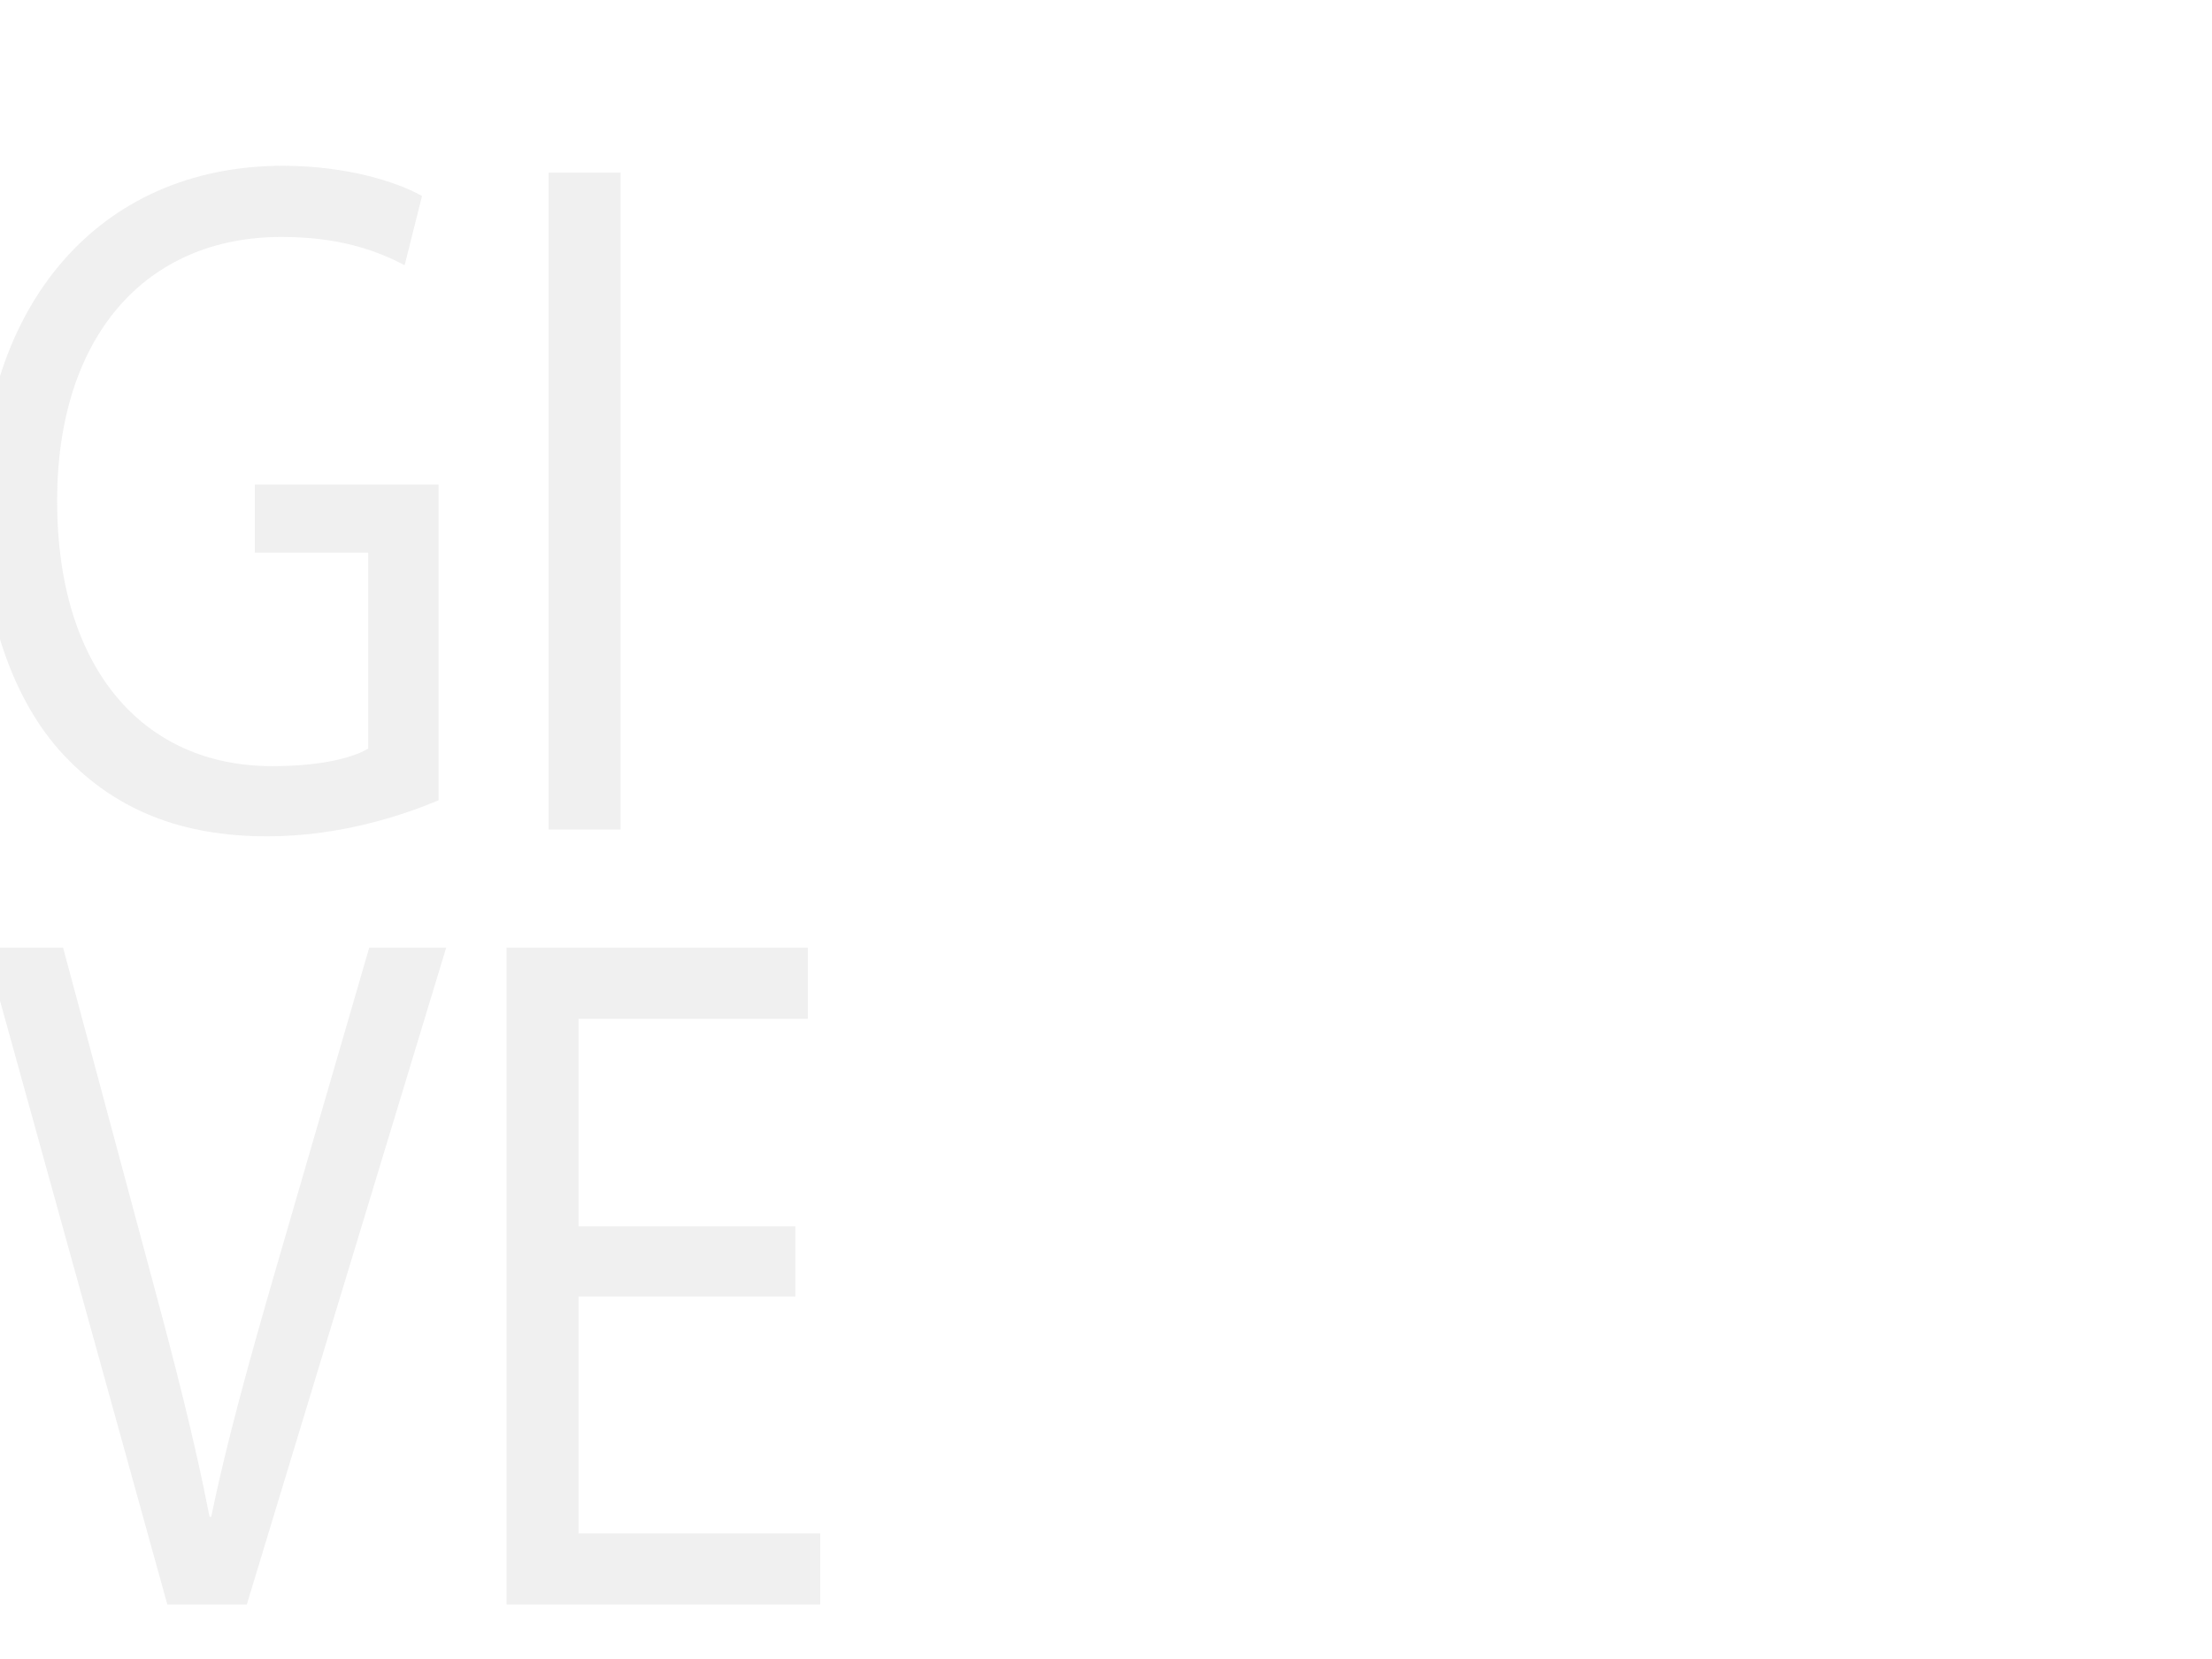 <?xml version="1.0" encoding="utf-8"?>
<!-- Generator: Adobe Illustrator 16.0.0, SVG Export Plug-In . SVG Version: 6.00 Build 0)  -->
<!DOCTYPE svg PUBLIC "-//W3C//DTD SVG 1.1//EN" "http://www.w3.org/Graphics/SVG/1.1/DTD/svg11.dtd">
<svg version="1.1" id="Layer_1" xmlns="http://www.w3.org/2000/svg" xmlns:xlink="http://www.w3.org/1999/xlink" x="0px" y="0px"
	 width="600px" height="450px" viewBox="0 0 600 450" enable-background="new 0 0 600 450" xml:space="preserve">
<g opacity="0.3">
	<path fill="#CCCCCC" d="M118.96,217.069c-8.753,3.701-26.036,9.781-46.459,9.781c-22.893,0-41.746-6.873-56.56-23.528
		C2.923,188.519-5.156,164.726-5.156,136.969c0.224-53.136,31.197-91.997,81.921-91.997c17.506,0,31.197,4.494,37.706,8.195
		l-4.713,18.77c-8.08-4.23-18.18-7.667-33.442-7.667c-36.809,0-60.824,26.964-60.824,71.641c0,45.206,23.118,71.906,58.355,71.906
		c12.793,0,21.546-2.115,26.035-4.759v-53.136H69.134v-18.505h49.826V217.069z"/>
	<path fill="#CCCCCC" d="M168.332,46.822V225h-19.526V46.822H168.332z"/>
</g>
<g opacity="0.3">
	<path fill="#CCCCCC" d="M45.392,435.229L-3.985,257.051h21.097l23.566,87.768c6.509,24.057,12.12,45.733,16.16,66.618h0.449
		c4.264-20.62,10.549-43.091,17.282-66.354l25.586-88.031h20.873l-54.09,178.178H45.392z"/>
	<path fill="#CCCCCC" d="M215.739,351.691h-58.804v64.239h65.537v19.298h-85.063V257.051h81.697v19.298h-62.17v56.309h58.804
		V351.691z"/>
</g>
</svg>
